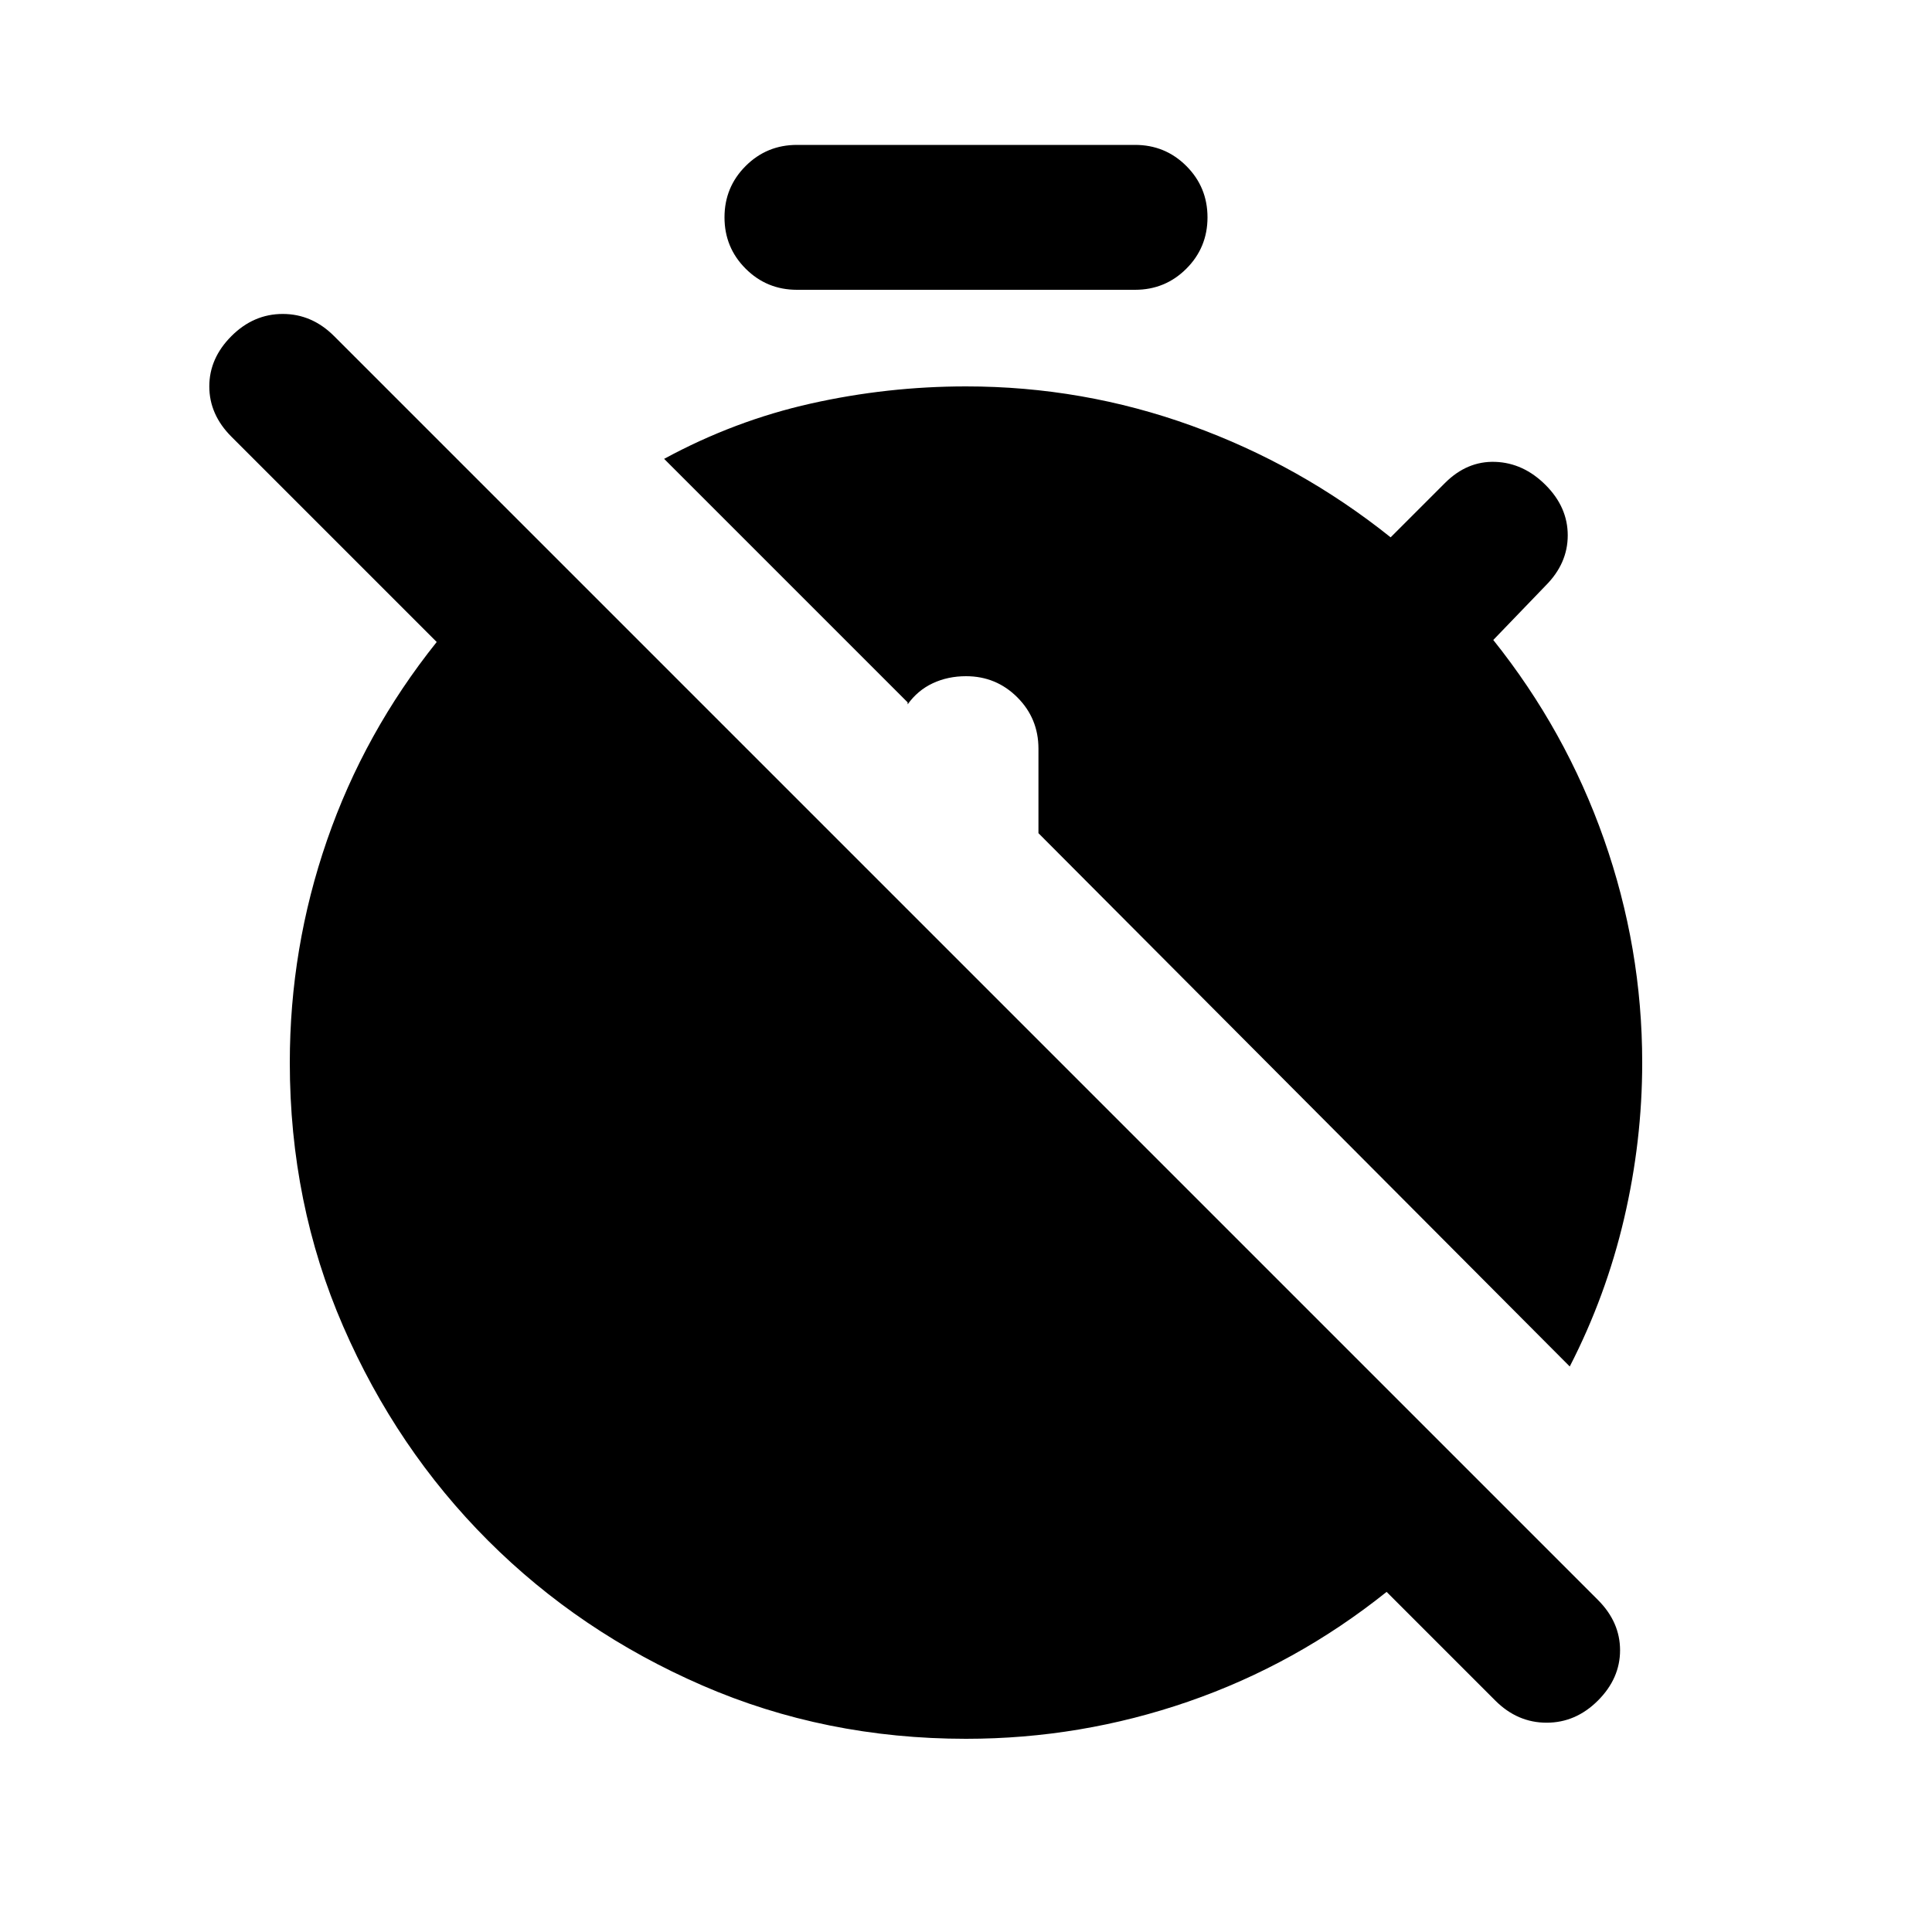 <svg xmlns="http://www.w3.org/2000/svg" height="20" viewBox="0 -960 960 960" width="20"><path d="M480-96q-70 0-131-26.5t-106.5-72Q197-240 170.5-301T144-432q0-57 18.5-110.5T217-641L115-743q-11-11-11-25t11-25q11-11 25.5-11t25.5 11l628 628q11 11 11 25t-11 25q-11 11-25.5 11T743-115l-54-54q-45 36-98.5 54.5T480-96Zm-84-792h168q15 0 25.5 10.5T600-852q0 15-10.5 25.5T564-816H396q-15 0-25.5-10.5T360-852q0-15 10.5-25.5T396-888Zm84 120q58 0 112 19.5t99 55.5l27-27q11-11 25-10.5t25 11.5q11 11 11 25t-11 25l-26 27q36 45 55 99t19 111q0 39-9 77.5T780-281L516-546v-42q0-15-10.5-25.5T480-624q-9 0-16.5 3.5T451-610v-1L330-732q35-19 73-27.5t77-8.5Z"/></svg>